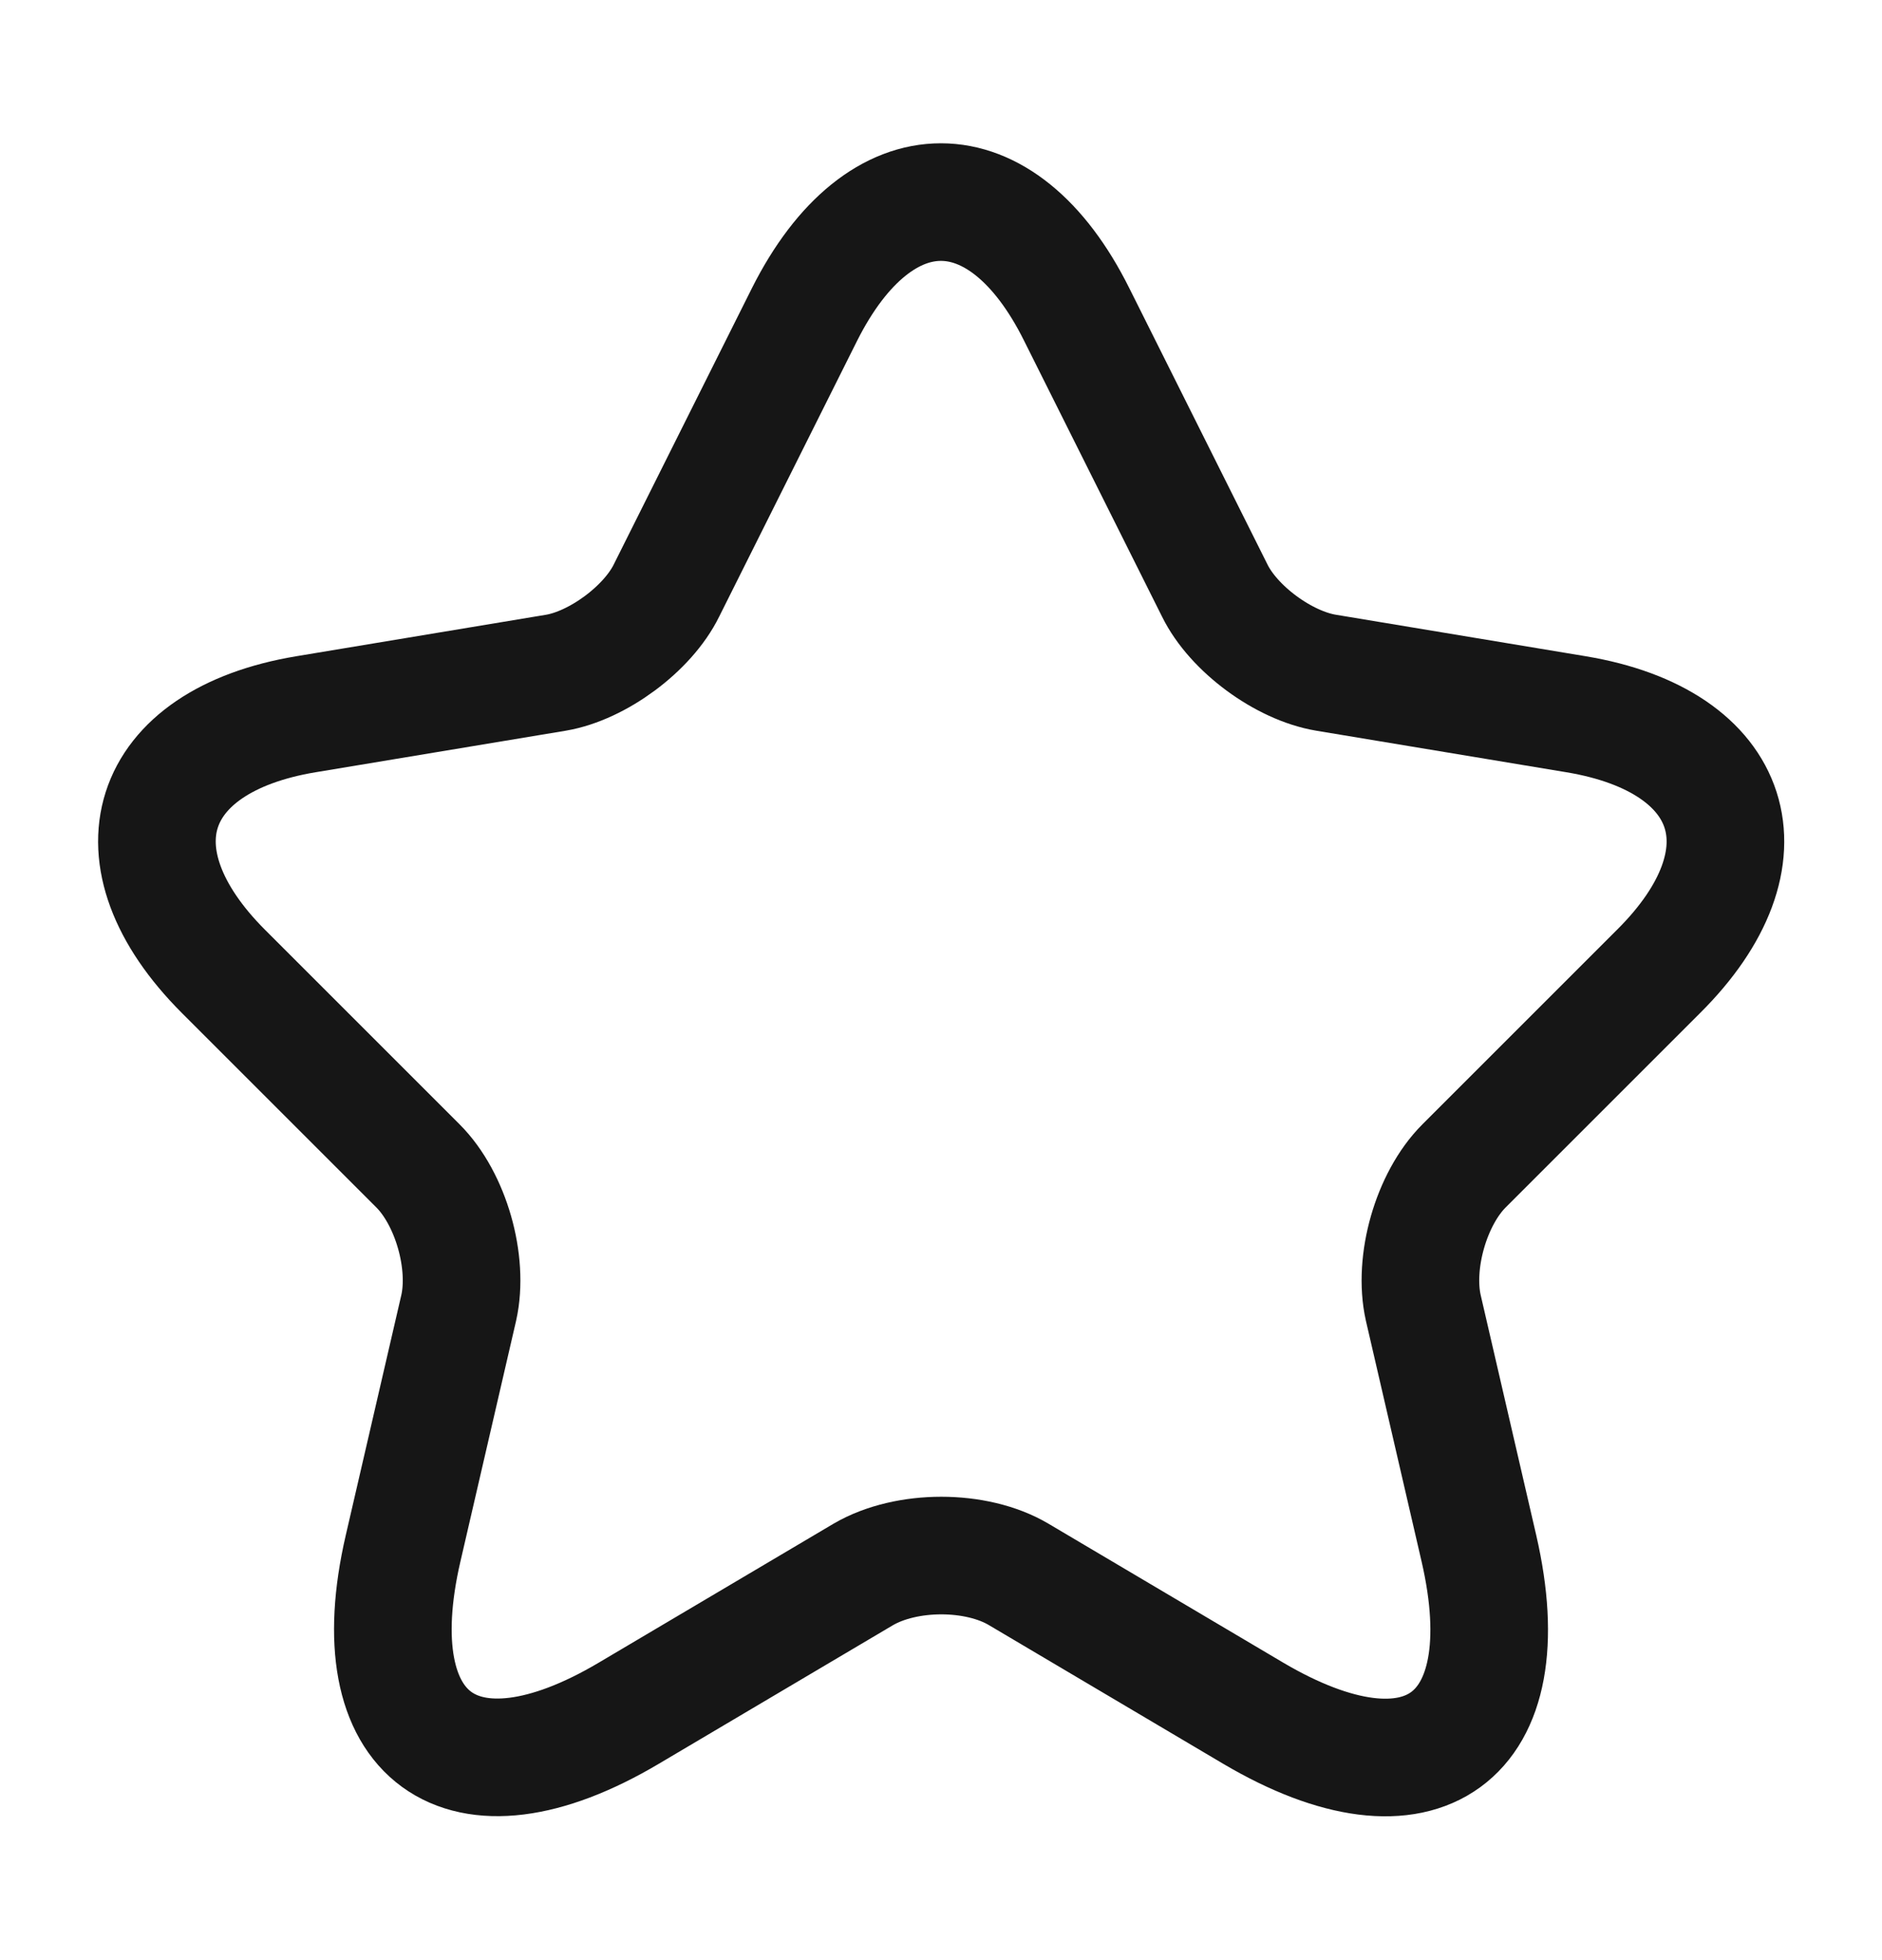 <svg width="24" height="25" viewBox="0 0 24 25" fill="none" xmlns="http://www.w3.org/2000/svg">
<path d="M13.73 4.01L15.49 7.53C15.73 8.02 16.37 8.49 16.91 8.58L20.1 9.11C22.14 9.45 22.62 10.93 21.15 12.39L18.67 14.87C18.25 15.29 18.02 16.1 18.15 16.68L18.86 19.75C19.42 22.18 18.13 23.12 15.98 21.85L12.99 20.08C12.45 19.76 11.56 19.76 11.01 20.08L8.02 21.85C5.88 23.12 4.58 22.17 5.14 19.75L5.85 16.68C5.98 16.1 5.75 15.29 5.33 14.87L2.85 12.39C1.39 10.93 1.86 9.45 3.9 9.11L7.09 8.58C7.62 8.49 8.26 8.02 8.5 7.53L10.26 4.01C11.22 2.1 12.78 2.1 13.73 4.01Z" stroke="#161616" stroke-width="1.5" stroke-linecap="round" stroke-linejoin="round"/>
</svg>
